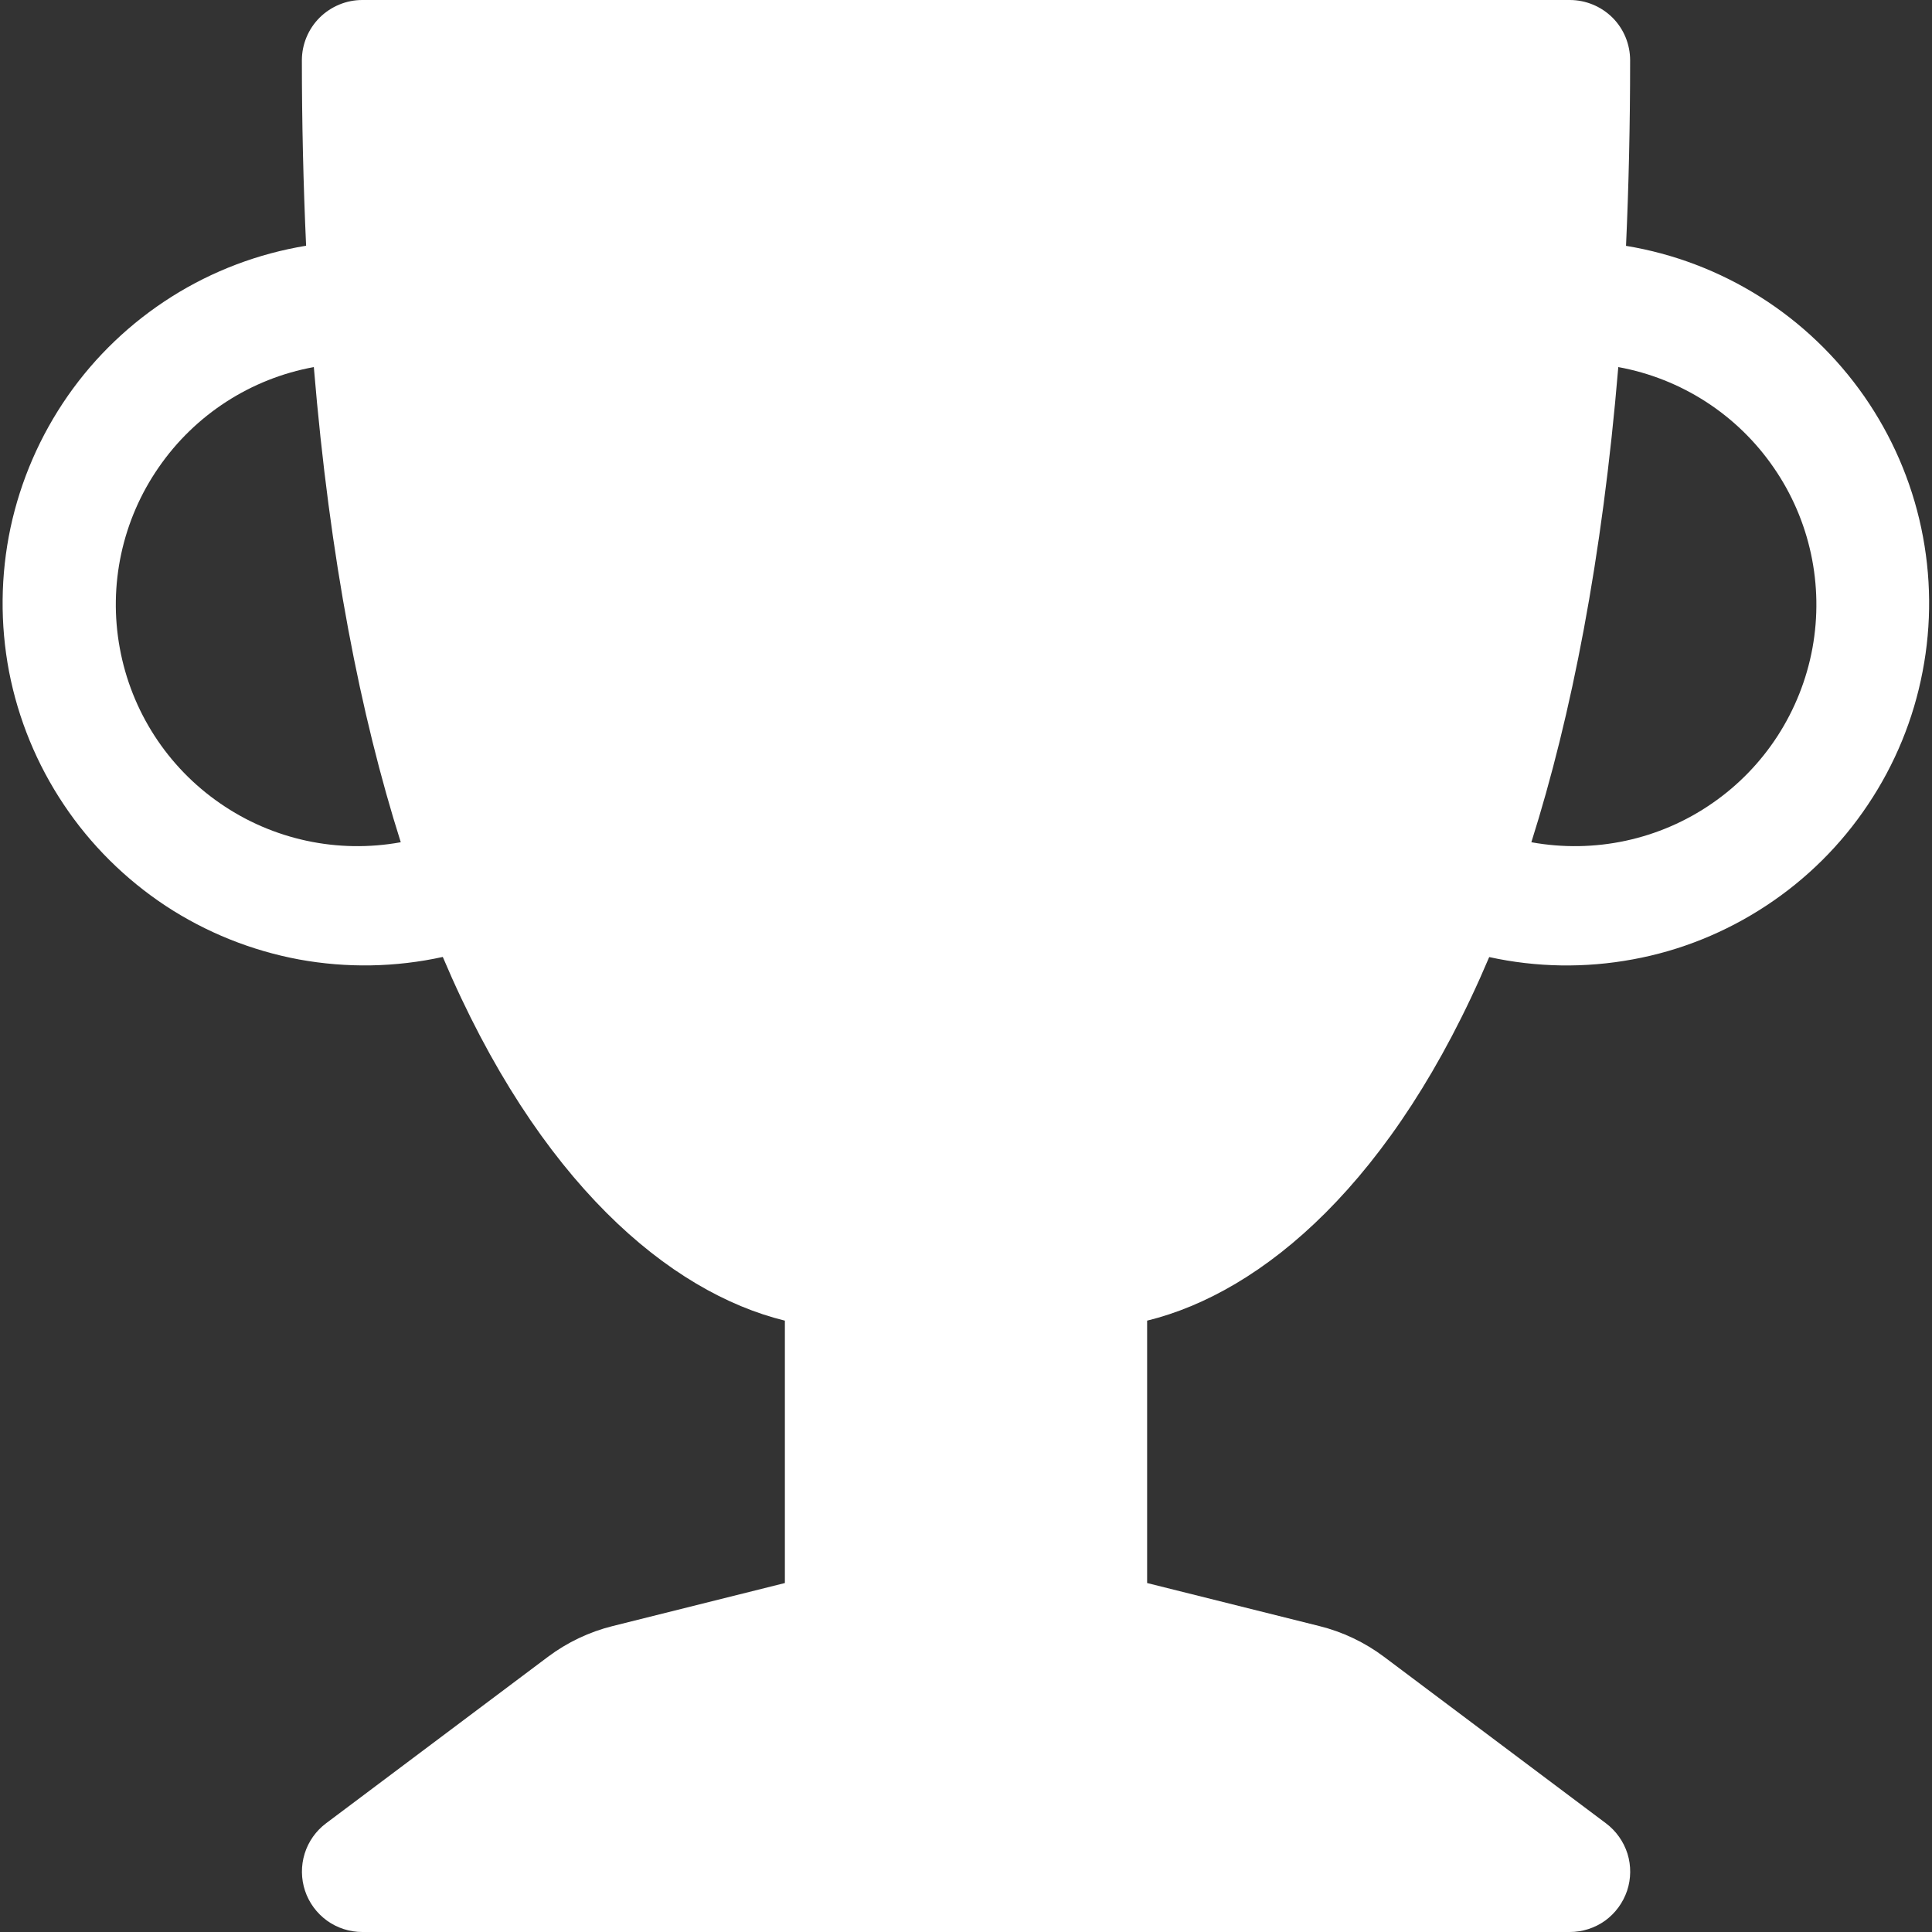 <svg width="16" height="16" viewBox="0 0 16 16" fill="none" xmlns="http://www.w3.org/2000/svg">
<rect x="0" y="0" width="16" height="16" fill="#333333" stroke="none"/>
<path d="M2.5 0.5C2.5 0.367 2.553 0.24 2.647 0.146C2.741 0.053 2.868 0 3 0L13 0C13.133 0 13.26 0.053 13.354 0.146C13.448 0.24 13.5 0.367 13.5 0.5C13.5 1.038 13.488 1.55 13.466 2.036C13.861 2.101 14.239 2.245 14.578 2.459C14.917 2.673 15.209 2.953 15.438 3.281C15.667 3.61 15.828 3.981 15.911 4.373C15.994 4.765 15.998 5.169 15.922 5.562C15.847 5.956 15.693 6.33 15.47 6.663C15.248 6.996 14.961 7.281 14.626 7.501C14.292 7.721 13.917 7.873 13.523 7.945C13.129 8.018 12.725 8.012 12.333 7.926C11.543 9.791 10.455 10.703 9.5 10.937V13.11L10.925 13.466C11.119 13.514 11.302 13.601 11.462 13.721L13.3 15.1C13.384 15.163 13.446 15.251 13.478 15.351C13.509 15.451 13.508 15.559 13.475 15.658C13.441 15.758 13.378 15.844 13.293 15.906C13.208 15.967 13.105 16 13 16H3C2.895 16 2.793 15.967 2.708 15.906C2.623 15.844 2.559 15.758 2.526 15.658C2.493 15.559 2.492 15.451 2.523 15.351C2.554 15.251 2.616 15.163 2.7 15.1L4.538 13.721C4.698 13.601 4.881 13.514 5.075 13.466L6.5 13.11V10.937C5.545 10.703 4.457 9.791 3.667 7.925C3.276 8.011 2.871 8.018 2.477 7.946C2.083 7.873 1.707 7.722 1.372 7.502C1.038 7.281 0.75 6.996 0.528 6.663C0.305 6.33 0.151 5.955 0.075 5.562C-0 5.168 0.004 4.763 0.087 4.371C0.171 3.979 0.332 3.608 0.561 3.279C0.79 2.95 1.083 2.671 1.422 2.457C1.761 2.243 2.14 2.1 2.535 2.035C2.512 1.524 2.5 1.012 2.5 0.5ZM2.599 3.04C2.078 3.135 1.615 3.434 1.314 3.871C1.012 4.307 0.896 4.846 0.992 5.367C1.087 5.889 1.386 6.352 1.823 6.653C2.259 6.955 2.798 7.07 3.319 6.975C2.986 5.925 2.731 4.629 2.599 3.04ZM12.682 6.975C13.204 7.07 13.743 6.955 14.179 6.653C14.616 6.352 14.914 5.889 15.01 5.367C15.105 4.846 14.99 4.307 14.688 3.871C14.387 3.434 13.924 3.135 13.402 3.04C13.269 4.63 13.014 5.925 12.682 6.975Z" fill="white"/>
</svg>
